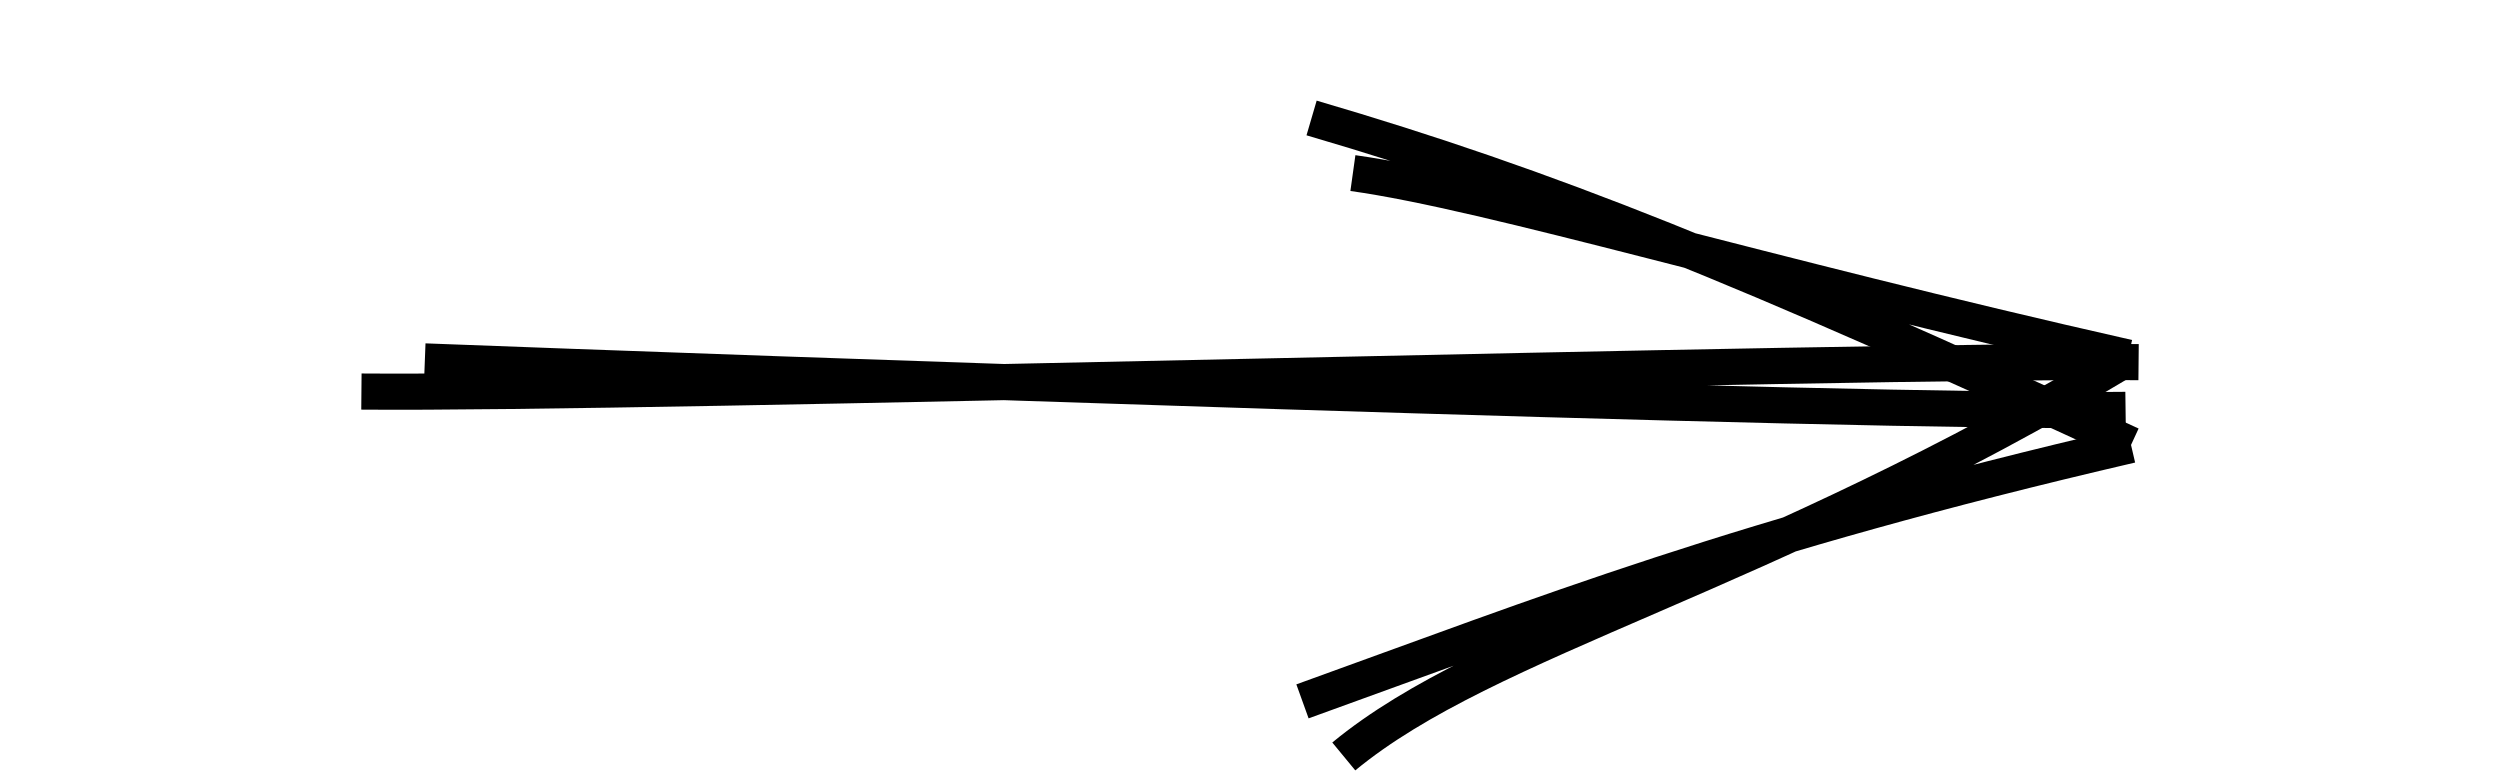 <svg version="1.1" xmlns="http://www.w3.org/2000/svg" viewBox="0 0 69.172 21.341">
  <!-- svg-source:excalidraw -->
  <defs>
    <style>
      @font-face {
        font-family: "Virgil";
        src: url("https://excalidraw.com/FG_Virgil.woff2");
      }
      @font-face {
        font-family: "Cascadia";
        src: url("https://excalidraw.com/Cascadia.woff2");
      }
    </style>
  </defs>
  <g><g transform="translate(10.853 10.433) rotate(0 23.733 0.237)"><path d="M-0.853 0.401 C7.324 0.473, 40.287 -0.49, 48.319 -0.413 M0.901 -0.433 C9.081 -0.121, 40.334 1.006, 47.959 0.908" stroke="#000000" stroke-width="1" fill="none"></path></g><g transform="translate(10.853 10.433) rotate(0 23.733 0.237)"><path d="M26.328 10.497 C30.344 7.186, 37.795 5.598, 48.029 -0.538 M25.185 8.973 C31.854 6.57, 37.261 4.4, 48.11 1.878" stroke="#000000" stroke-width="1" fill="none"></path></g><g transform="translate(10.853 10.433) rotate(0 23.733 0.237)"><path d="M26.58 -5.644 C30.423 -5.107, 37.814 -2.844, 48.029 -0.538 M25.437 -7.169 C31.991 -5.249, 37.33 -3.098, 48.11 1.878" stroke="#000000" stroke-width="1" fill="none"></path></g></g></svg>